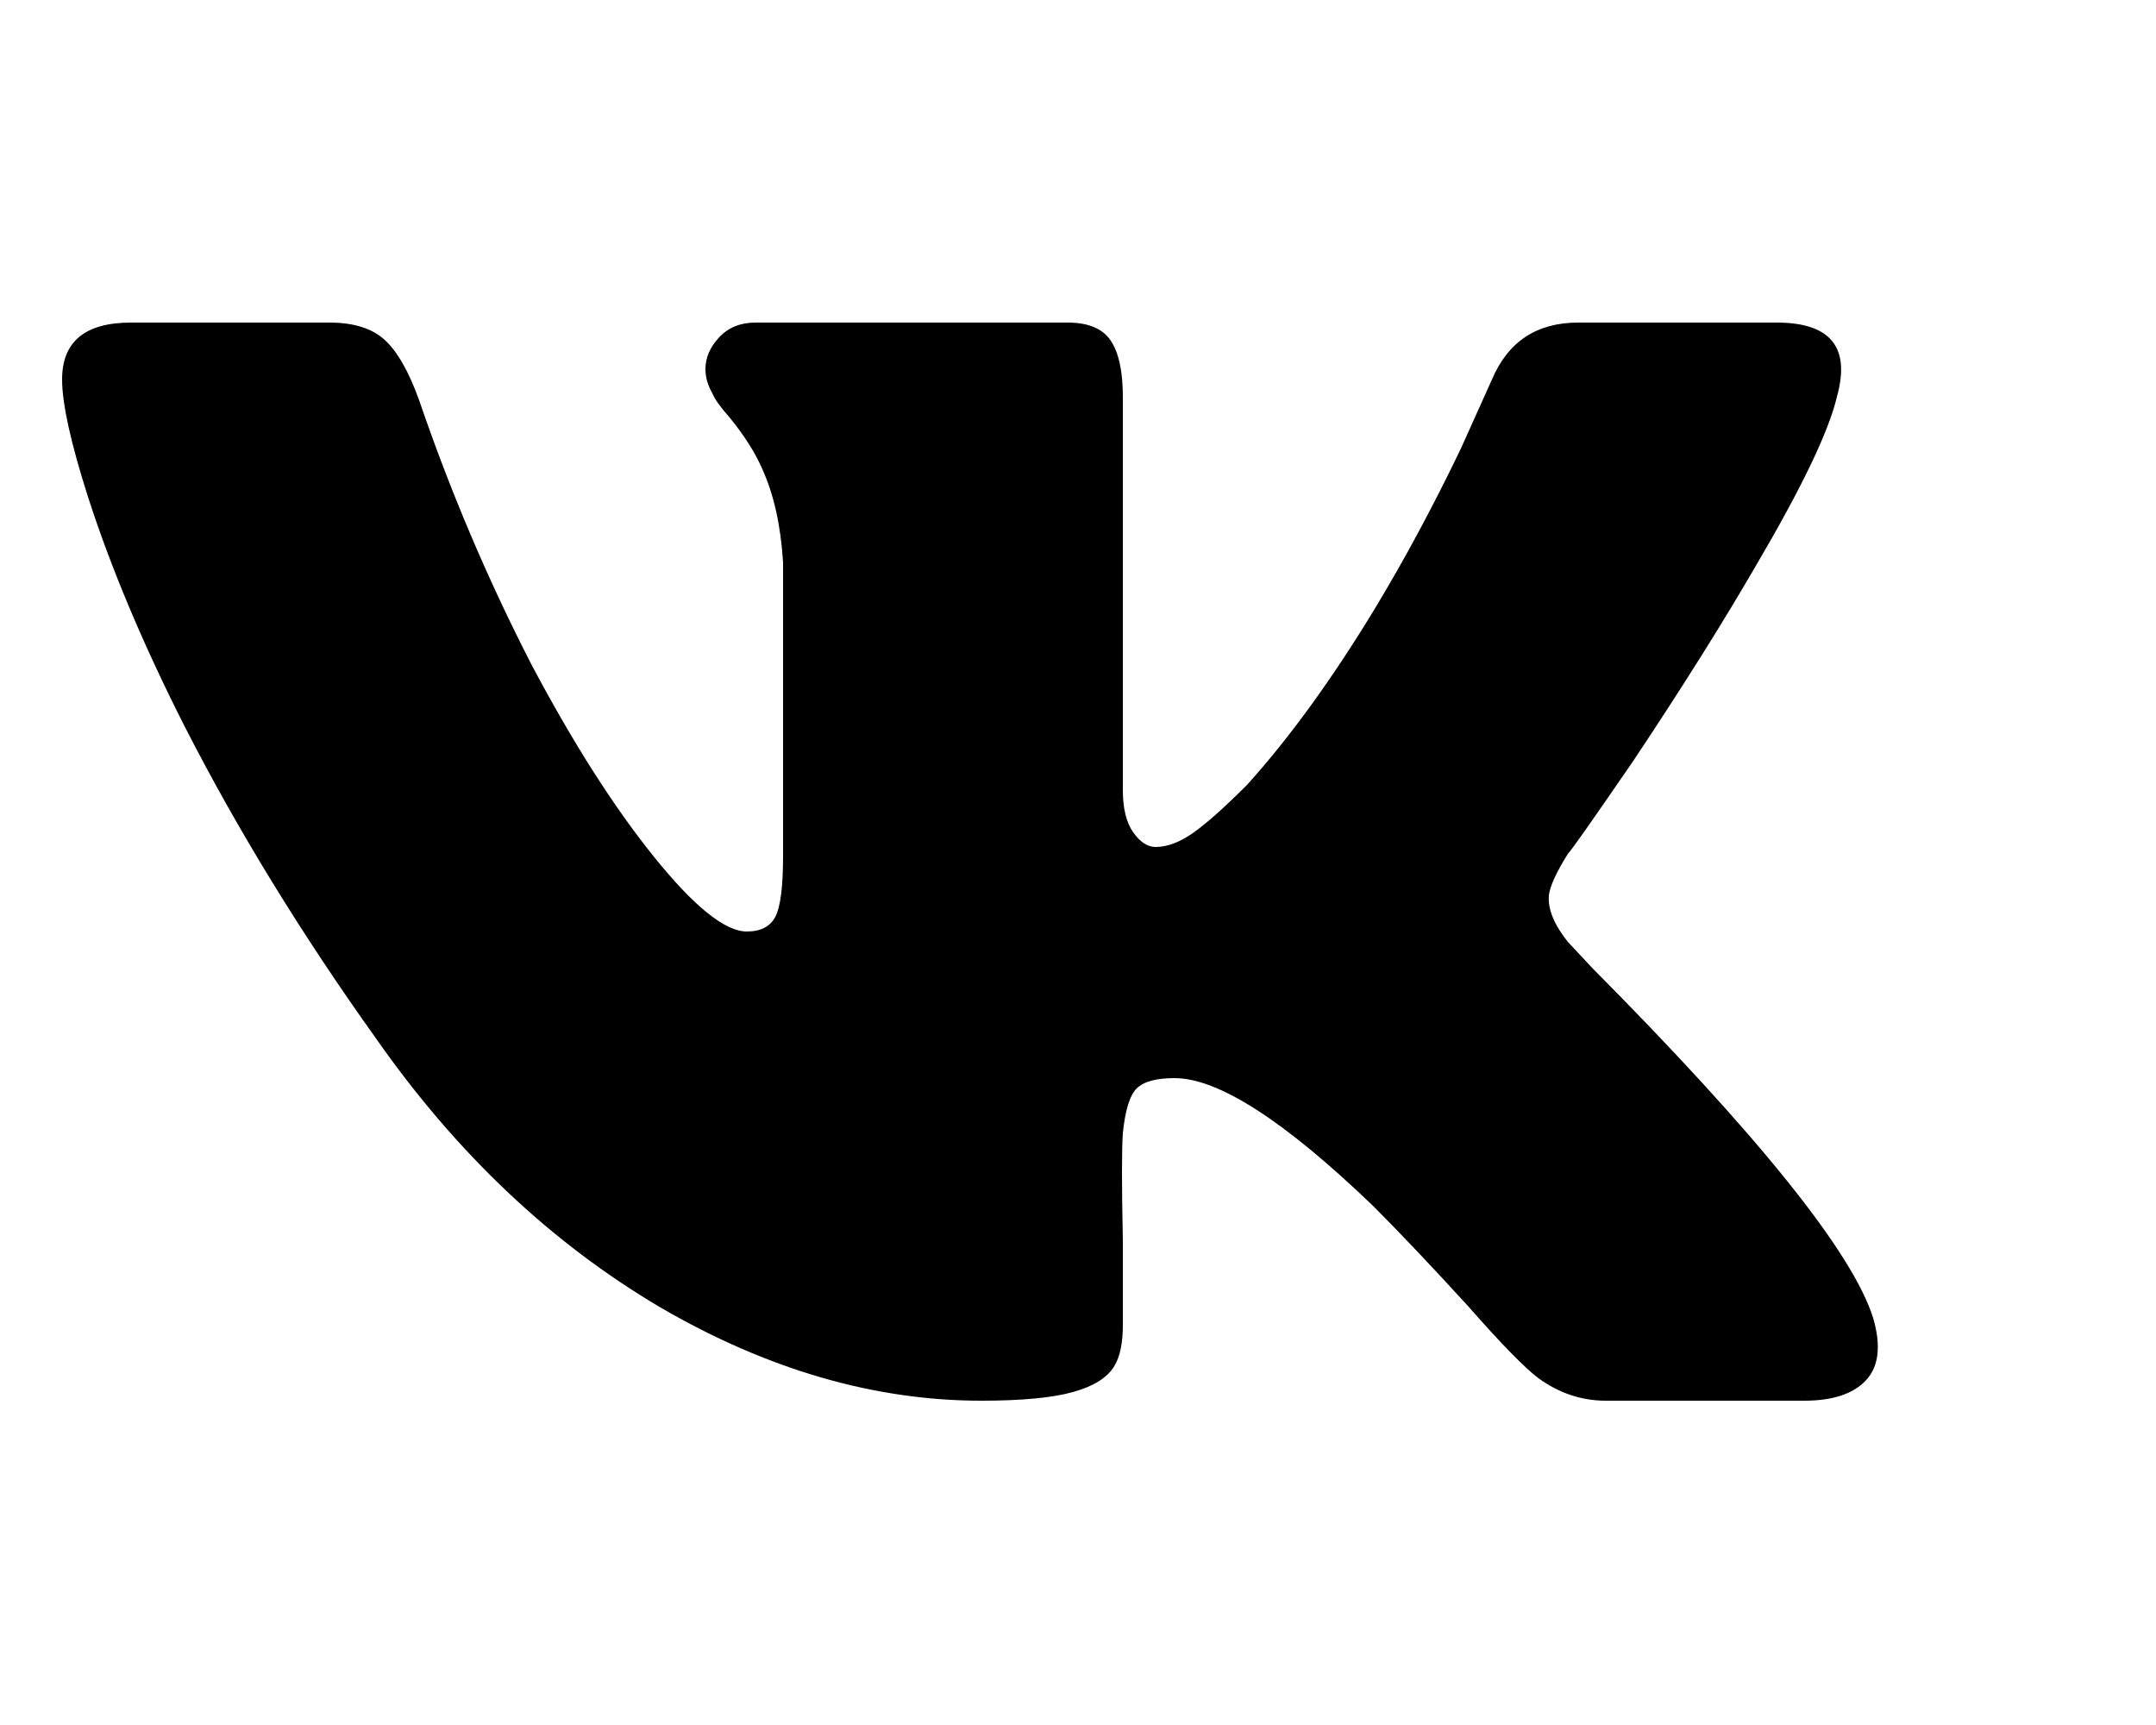 <svg viewBox="0 0 1250 1000.001" xmlns="http://www.w3.org/2000/svg"><path d="M1065 230q12-43-35-43H915q-36 0-50 33l-18 40q-24 50-50 93-37 61-74 102-20 20-31.5 28t-21.5 8q-7 0-13-8.5t-6-24.5V230q0-22-7-32.5T619 187H438q-13 0-21 8.5t-8 18.5q0 7 4 14 2 5 10 14 13 16 19 30 10 22 12 54v170q0 27-4.5 35.5T433 540q-19 0-54-43.5T308 385q-38-74-65-153-9-25-20-35t-32-10H76q-40 0-40 33 0 21 15 68 20 62 56 133 46 90 111 181 70 100 165 156 93 54 186 54 35 0 53-5t24-15q5-8 5-24v-49q-1-48 0-62 2-20 8-26t22-6q38 0 115 74 23 23 55 58 29 33 41 42 18 13 39 13h115q25 0 36-12t4-36q-18-57-163-203l-14-15q-12-15-11-27 1-8 11-24 3-3 38-54 42-63 71-113 40-68 47-98z"/></svg>